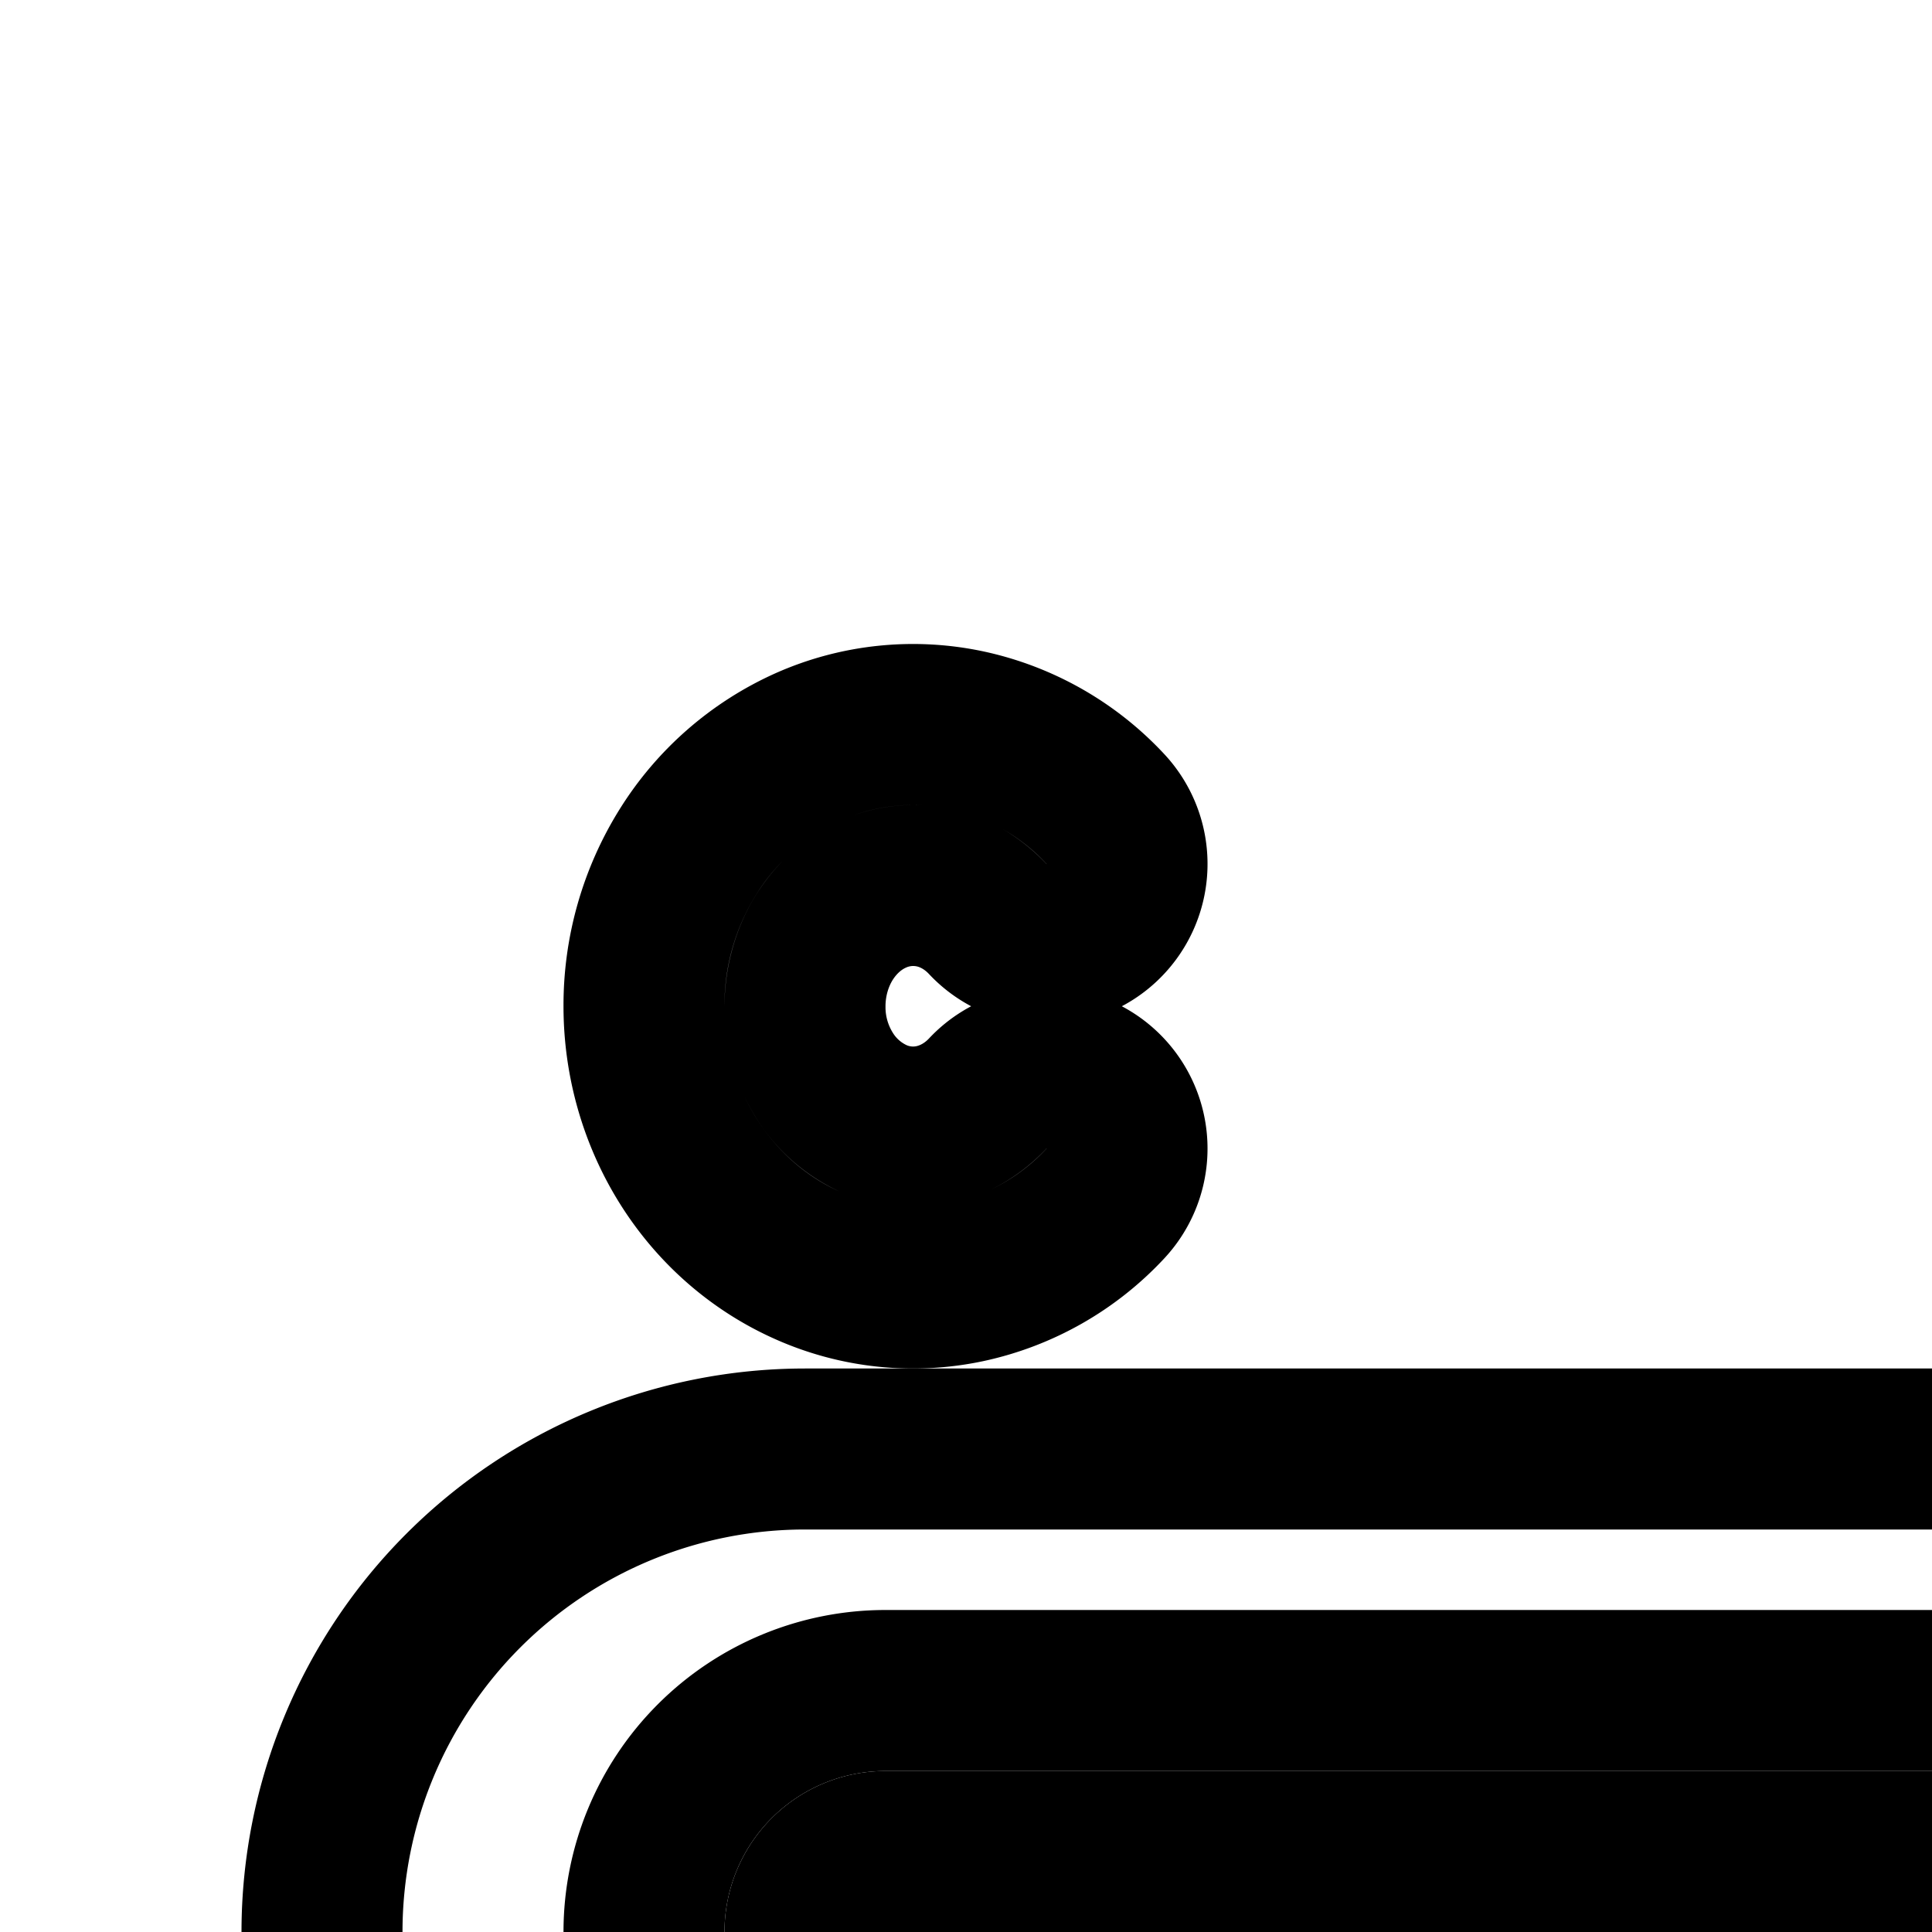 <svg
  xmlns="http://www.w3.org/2000/svg"
  width="24"
  height="24"
  viewBox="0 0 24 24"
  fill="none"
  stroke="currentColor"
  stroke-width="2"
  stroke-linecap="round"
  stroke-linejoin="round"
>
  <path d="M10.85 11.105c.238-.105.495-.131.743-.079s.485.185.677.39a1 1 0 0 0 1.46-1.368 3.3 3.3 0 0 0-1.722-.978 3.2 3.2 0 0 0-1.966.206 3.4 3.4 0 0 0-1.495 1.304A3.6 3.6 0 0 0 8 12.5c0 .678.188 1.346.547 1.92s.877 1.031 1.495 1.304a3.2 3.2 0 0 0 1.966.206 3.3 3.3 0 0 0 1.722-.978 1 1 0 1 0-1.46-1.368c-.192.205-.43.337-.677.39a1.2 1.2 0 0 1-.742-.079 1.4 1.4 0 0 1-.609-.537A1.6 1.6 0 0 1 10 12.5c0-.31.087-.61.242-.858.156-.248.37-.432.609-.537" />
  <path d="M26 23H11a1 1 0 1 0 0 2h15a1 1 0 1 0 0-2" />
  <path
    fill-rule="evenodd"
    d="M10 30a6 6 0 0 1 0-12h28a6 6 0 0 1 0 12zm28-8a2 2 0 1 1 0 4 2 2 0 0 1 0-4m-7 2a1.5 1.5 0 1 0 3 0 1.5 1.5 0 0 0-3 0M8 24a3 3 0 0 0 3 3h15a3 3 0 1 0 0-6H11a3 3 0 0 0-3 3"
    clip-rule="evenodd"
  />
  <path
    fill-rule="evenodd"
    d="M13 33a1 1 0 0 1 1-1h2.5a2.5 2.5 0 0 1 0 5H15v1a1 1 0 1 1-2 0zm2 2h1.5a.5.5 0 0 0 0-1H15z"
    clip-rule="evenodd"
  />
  <path
    fill-rule="evenodd"
    d="M28 9a1 1 0 0 0-1 1v5a1 1 0 1 0 2 0v-1h1.5a2.5 2.5 0 0 0 0-5zm2.5 3H29v-1h1.5a.5.5 0 0 1 0 1"
    clip-rule="evenodd"
  />
  <path d="M22.5 39a1 1 0 0 0 .936-.649l1.5-4a1 1 0 1 0-1.872-.702l-.564 1.503-.564-1.503a1 1 0 0 0-1.872.702l1.5 4A1 1 0 0 0 22.5 39" />
  <path d="M35 16a1 1 0 0 0 1-1v-2a1 1 0 0 0 0-2 1 1 0 0 0 0-2c-.726 0-1.276.325-1.611.79A2.1 2.1 0 0 0 34 11a1 1 0 1 0 0 2v2a1 1 0 0 0 1 1" />
</svg>
